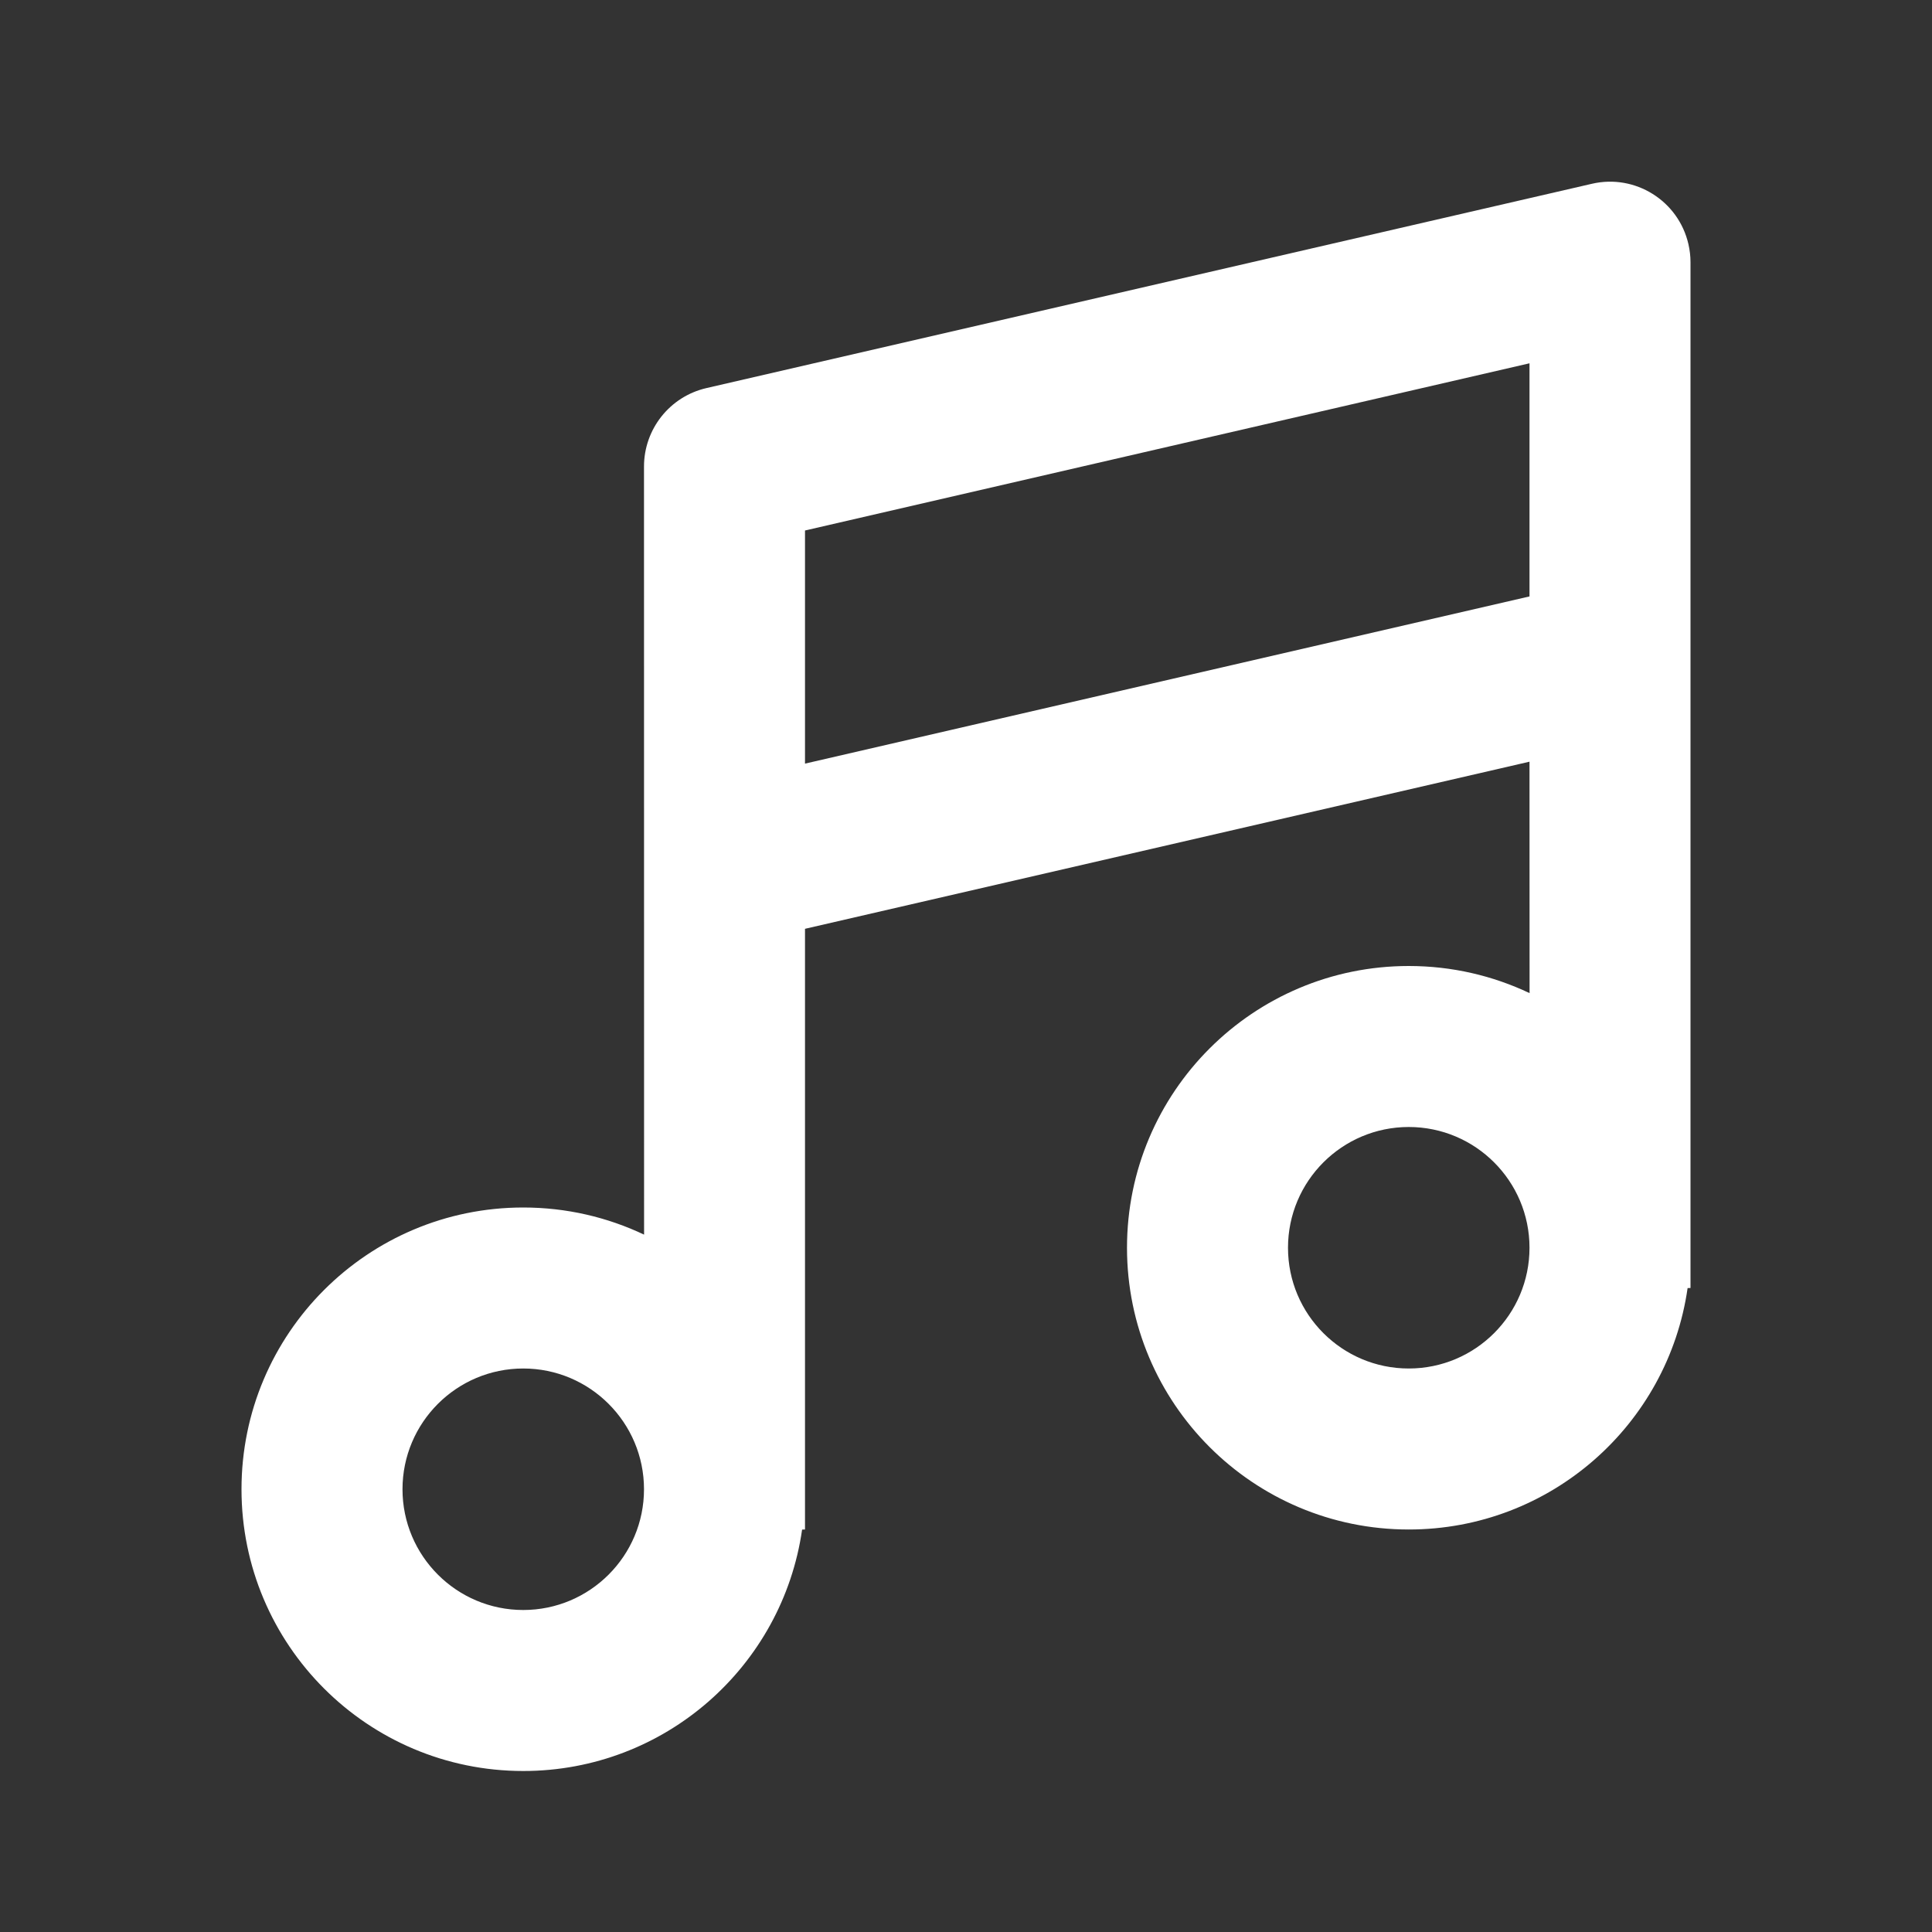 <?xml version="1.0" encoding="UTF-8"?>
<svg width="24px" height="24px" viewBox="0 0 24 24" version="1.1" xmlns="http://www.w3.org/2000/svg" xmlns:xlink="http://www.w3.org/1999/xlink">
    <rect x="0" y="0" width="24" height="24" fill="#333333" stroke="none"/>
    <title>icon/music</title>
    <g id="icon/music" stroke="none" stroke-width="1" fill="none" fill-rule="evenodd">
        <path d="M21,16 L20.964,16.001 C20.721,17.697 19.263,19 17.5,19 C15.567,19 14,17.433 14,15.5 C14,13.567 15.567,12 17.5,12 C18.037,12 18.546,12.121 19.001,12.337 L19,9.462 L10,11.538 L10,19 L9.964,19.001 C9.721,20.697 8.263,22 6.5,22 C4.567,22 3,20.433 3,18.5 C3,16.567 4.567,15 6.5,15 C7.037,15 7.546,15.121 8.001,15.337 L8,5.796 C8,5.33 8.321,4.926 8.775,4.821 L19.775,2.283 C20.313,2.158 20.85,2.494 20.974,3.032 C20.991,3.106 21,3.181 21,3.257 L21,16 Z M6.5,17 C5.672,17 5,17.672 5,18.5 C5,19.328 5.672,20 6.5,20 C7.328,20 8,19.328 8,18.5 C8,17.672 7.328,17 6.5,17 Z M17.5,14 C16.672,14 16,14.672 16,15.5 C16,16.328 16.672,17 17.5,17 C18.328,17 19,16.328 19,15.5 C19,14.672 18.328,14 17.5,14 Z M19,4.513 L10,6.59 L10,9.486 L19,7.409 L19,4.513 Z" id="Combined-Shape" fill="#FFFFFF"></path>
    </g>
</svg>